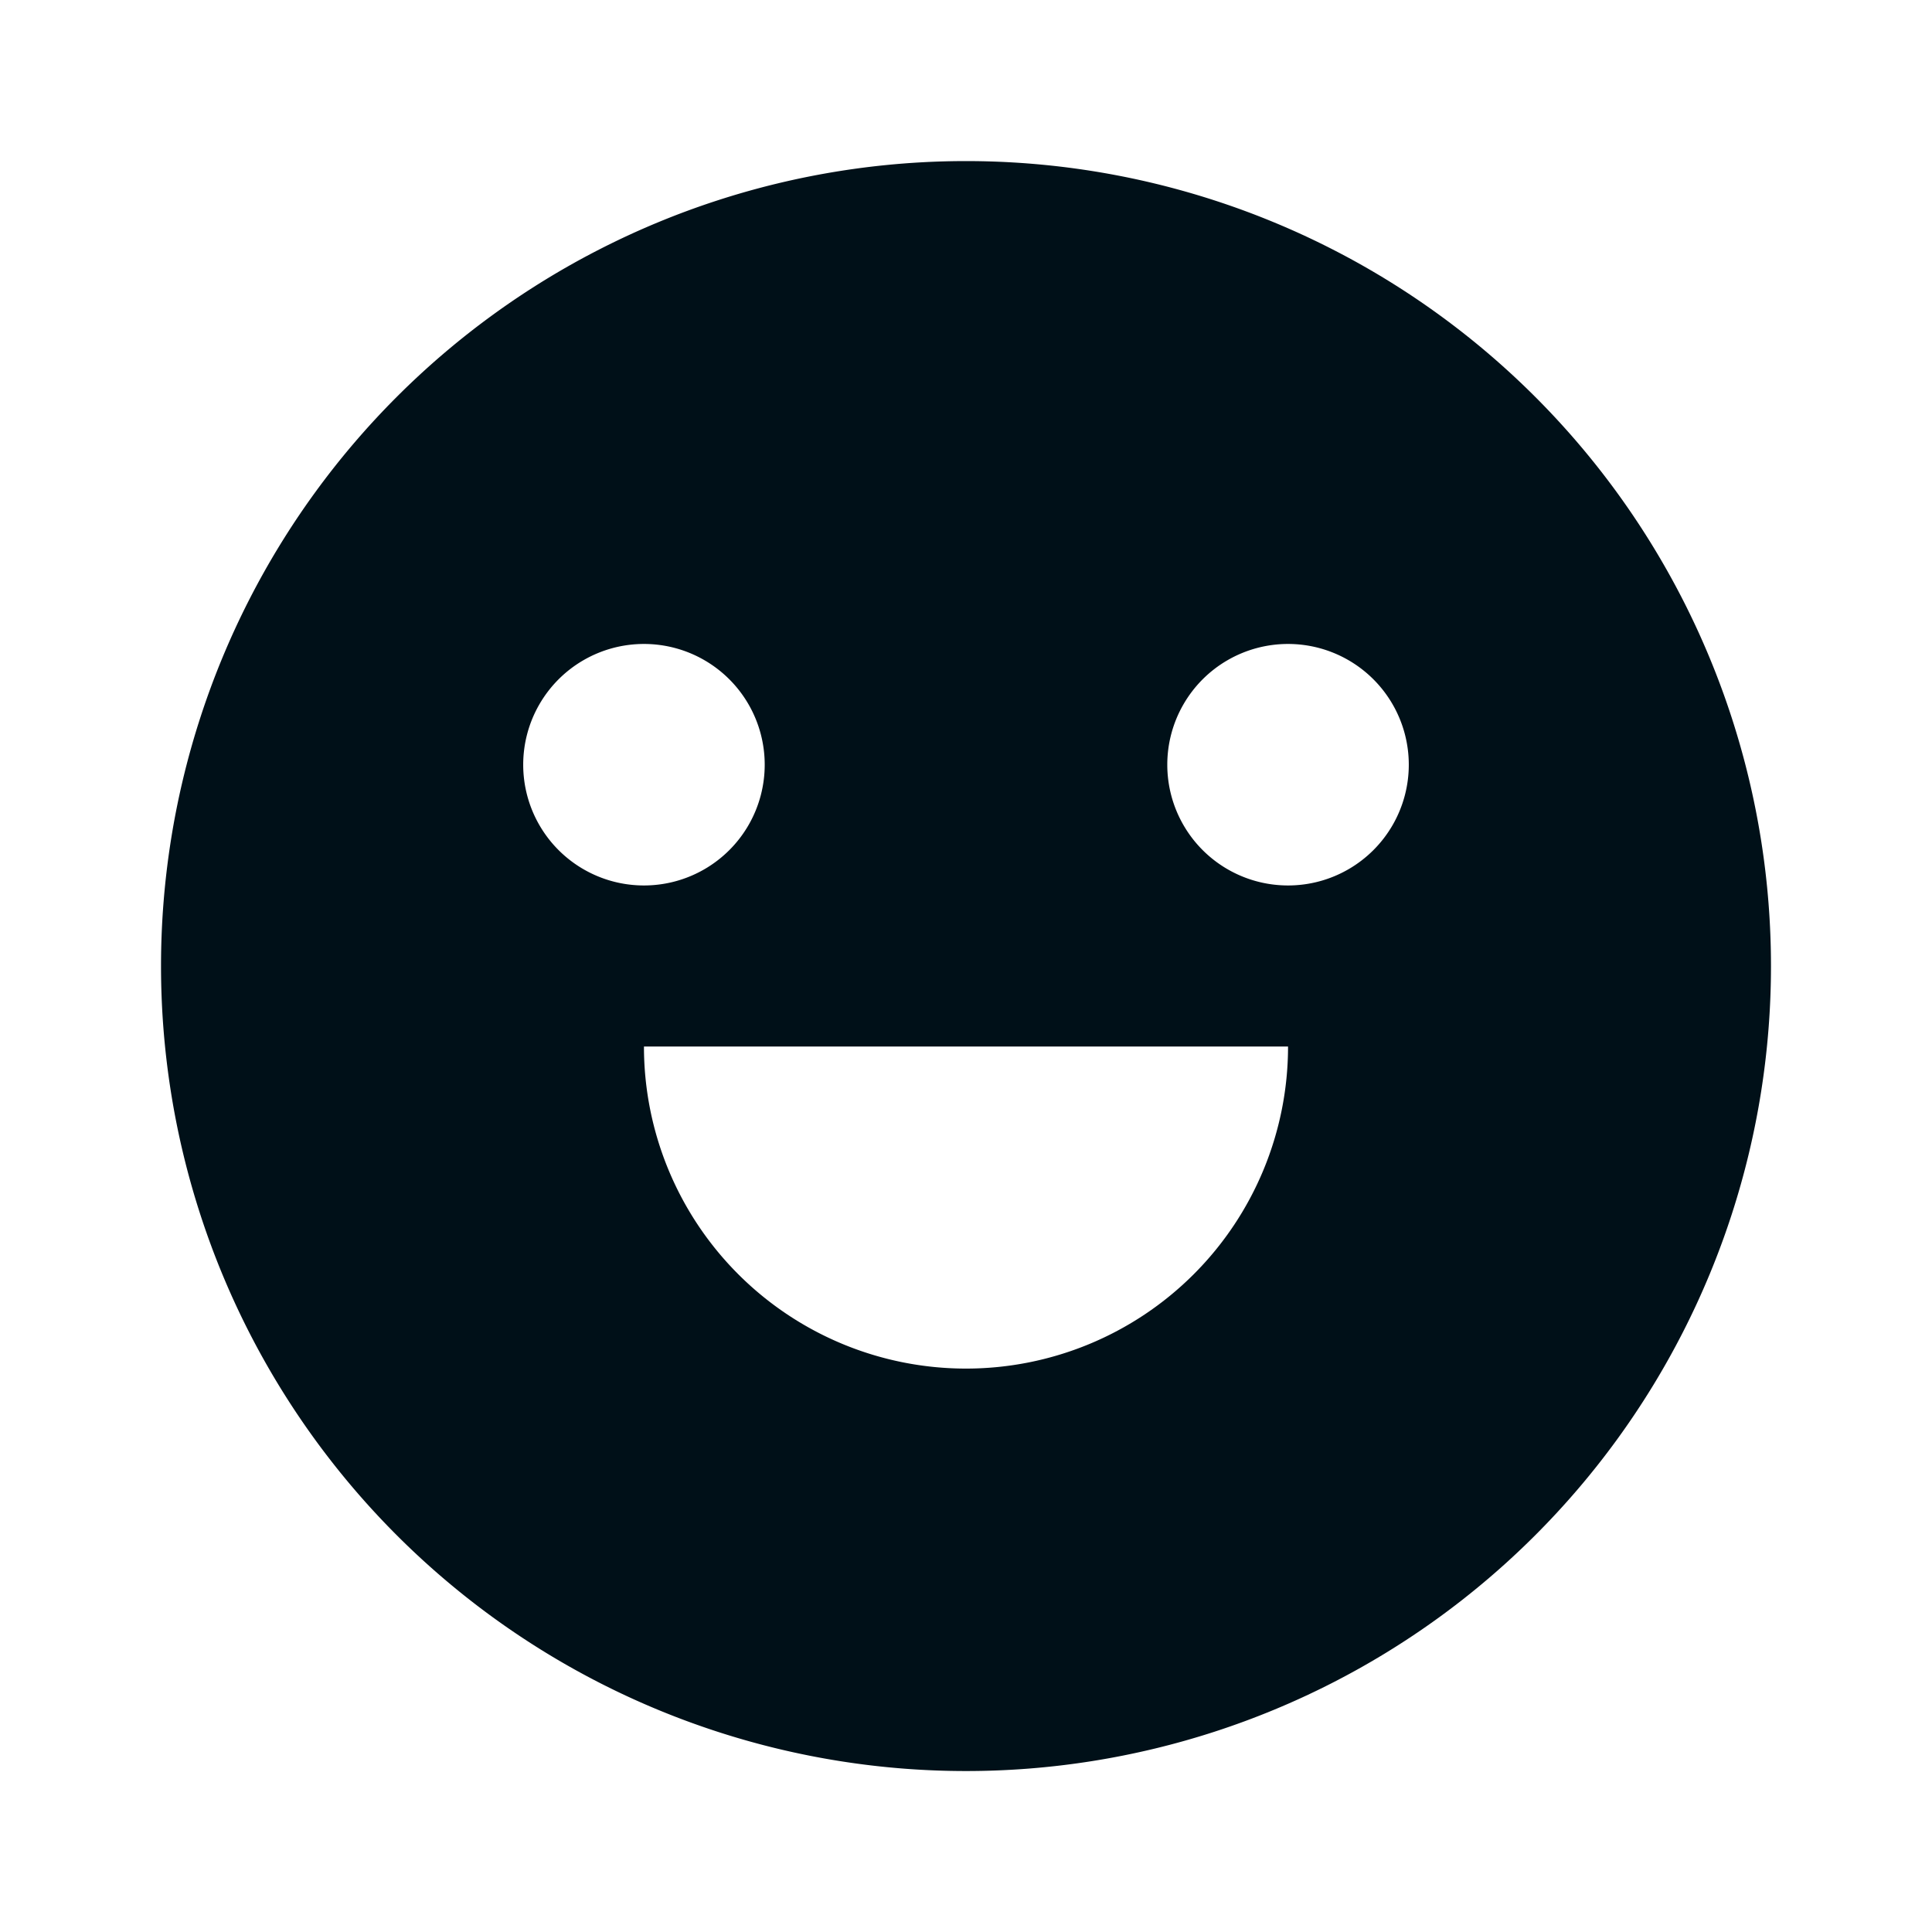 <svg width="16" height="16" fill="none" xmlns="http://www.w3.org/2000/svg"><path d="M8 14.667A6.666 6.666 0 1 1 8 1.334a6.666 6.666 0 0 1 0 13.333zm-2.667-6a2.667 2.667 0 0 0 5.334 0H5.333zm0-1.334a1 1 0 1 0 0-2 1 1 0 0 0 0 2zm5.334 0a1 1 0 1 0 0-2 1 1 0 0 0 0 2z" fill="#001018"/></svg>